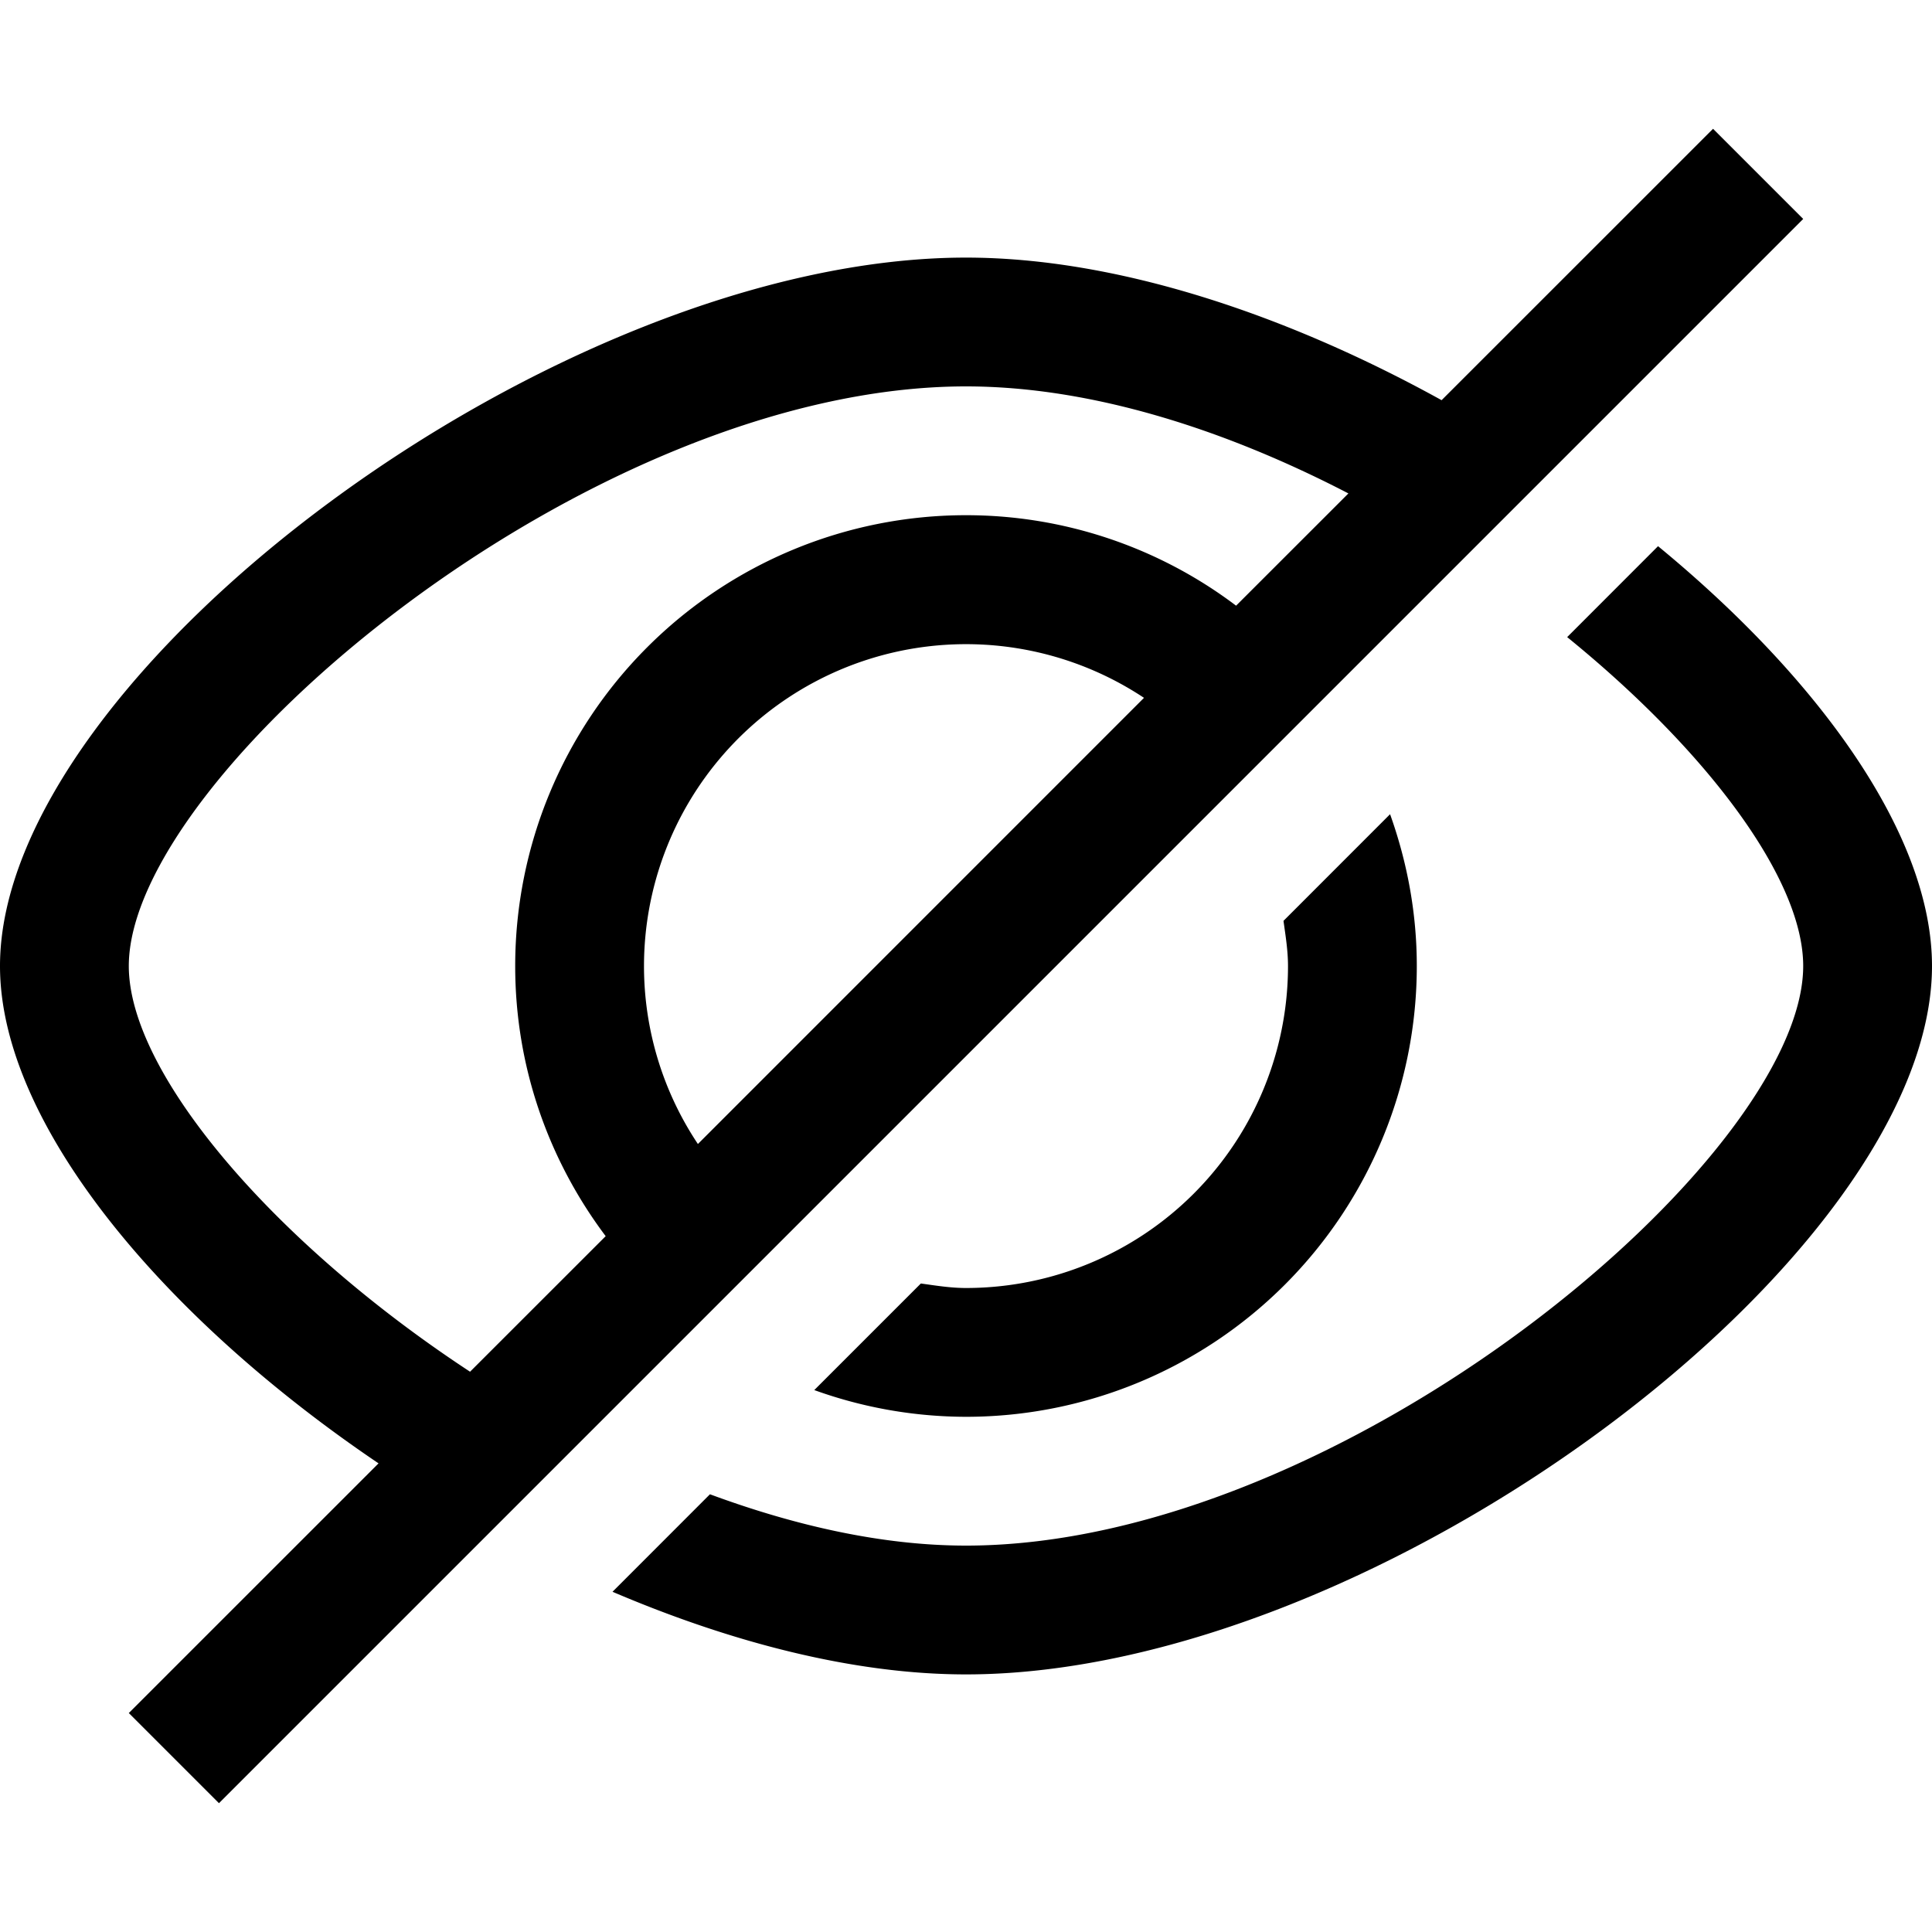 <svg xmlns="http://www.w3.org/2000/svg" width="30" height="30" viewBox="0 0 30 30"><path d="M26.6 2l-4.215 4.214C19.976 4.883 17.337 4 15 4 8.641 4 0 10.469 0 15c0 2.455 2.542 5.469 5.878 7.723L2 26.6 3.4 28 28 3.4 26.6 2zM10.837 17.764A4.977 4.977 0 0 1 10 15a5 5 0 0 1 7.764-4.164l-6.927 6.928zm8.357-8.359A6.952 6.952 0 0 0 15 8a7 7 0 0 0-7 7c0 1.576.526 3.025 1.405 4.195L7.299 21.3C4.272 19.313 2 16.676 2 15c0-2.975 7.149-9 13-9 1.94 0 4.021.667 5.938 1.662l-1.744 1.743zM15 20c-.24 0-.47-.038-.701-.07l-1.655 1.655A6.968 6.968 0 0 0 15 22a7 7 0 0 0 7-7c0-.828-.151-1.619-.415-2.357l-1.655 1.656c.032.231.07.461.07.701a5 5 0 0 1-5 5zM25.746 8.481l-1.411 1.412C26.506 11.657 28 13.644 28 15c0 2.975-7.149 9-13 9-1.293 0-2.647-.306-3.976-.797l-1.513 1.514C11.364 25.508 13.266 26 15 26c6.359 0 15-6.469 15-11 0-2.037-1.753-4.462-4.254-6.519z"/></svg>